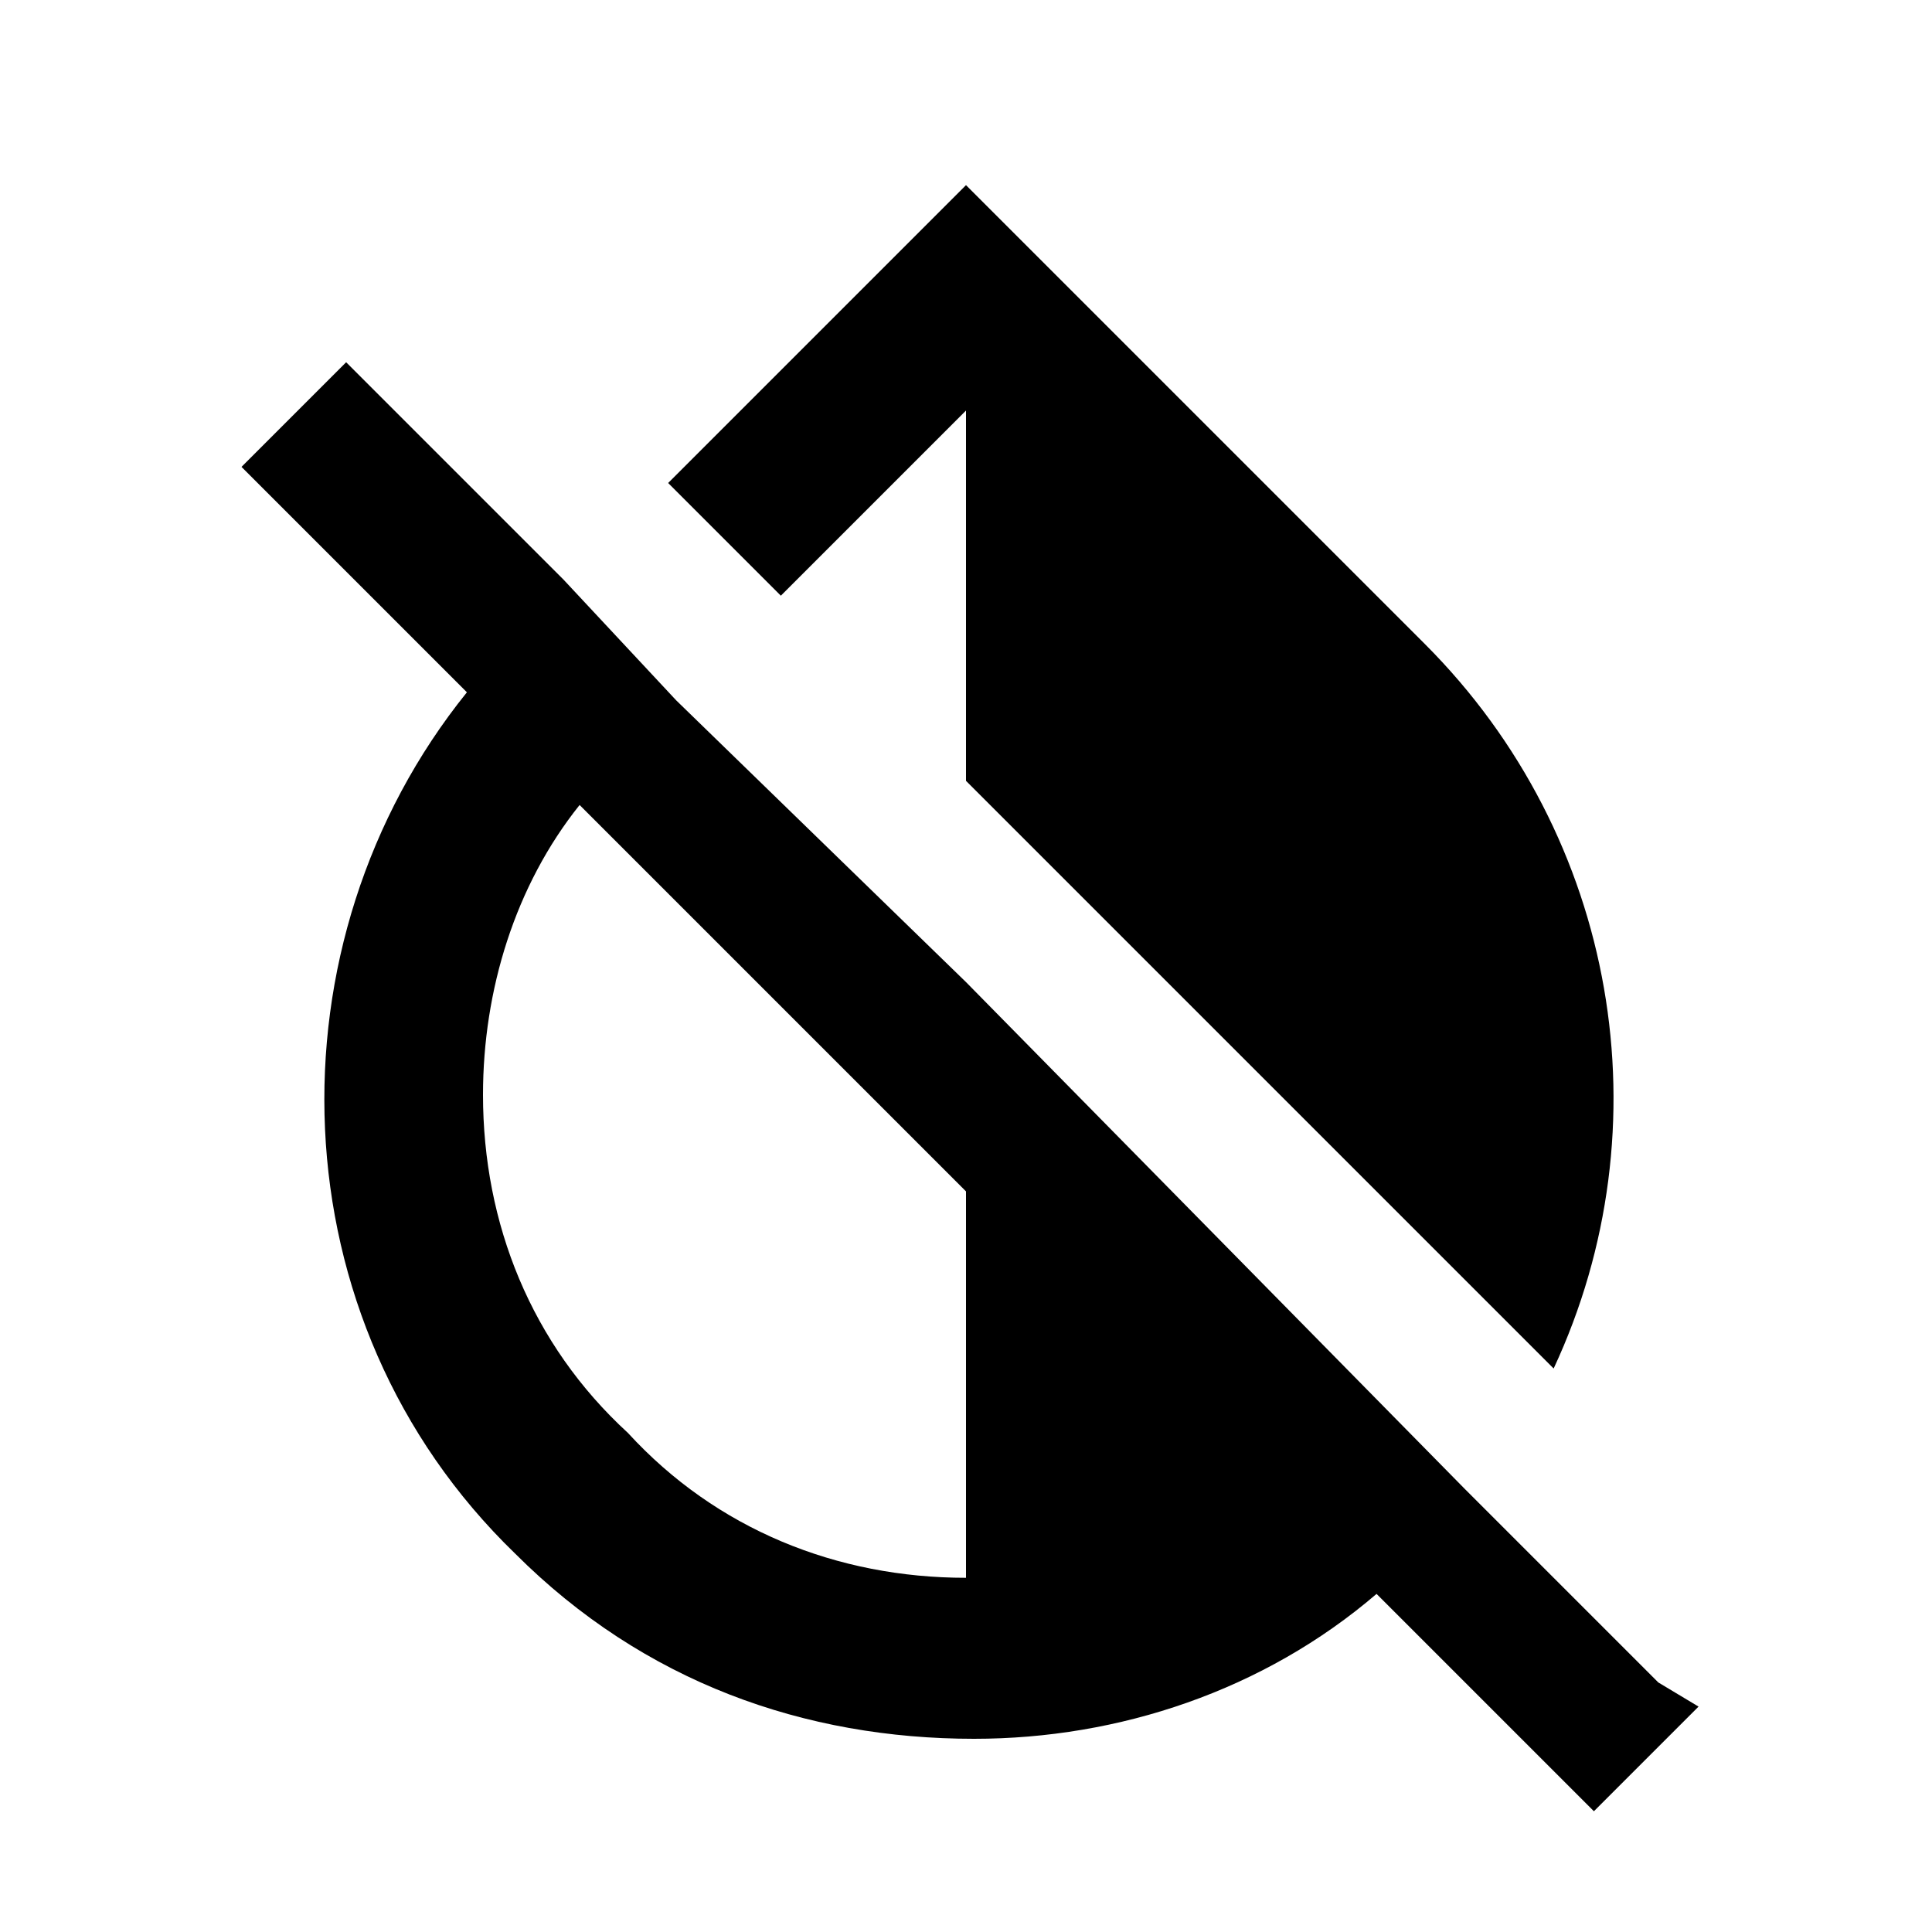 <?xml version="1.0" encoding="utf-8"?>
<!-- Generator: Adobe Illustrator 17.1.0, SVG Export Plug-In . SVG Version: 6.00 Build 0)  -->
<!DOCTYPE svg PUBLIC "-//W3C//DTD SVG 1.1//EN" "http://www.w3.org/Graphics/SVG/1.1/DTD/svg11.dtd">
<svg version="1.1" xmlns="http://www.w3.org/2000/svg" xmlns:xlink="http://www.w3.org/1999/xlink" x="0px" y="0px" width="24px"
	 height="24px" viewBox="0 0 24 24" enable-background="new 0 0 24 24" xml:space="preserve">
<g id="Header">
	<g>
		<rect x="-618" y="-2232" fill="none" width="1400" height="3600"/>
	</g>
</g>
<g id="Label">
</g>
<g id="Icon">
	<g>
		<rect x="0" fill="none" width="24" height="24"/>
		<rect x="0" fill="none" width="24" height="24"/>
		<path d="M20.6,20.9l-2.4-2.4L12,12.2L8.4,8.7L7,7.2L4.3,4.5L3,5.8l2.8,2.8c-2.5,3.1-2.4,7.8,0.6,10.7c1.6,1.6,3.6,2.3,5.7,2.3
			c1.8,0,3.6-0.6,5-1.8l2.7,2.7l1.3-1.3L20.6,20.9z M12,19.6c-1.6,0-3.1-0.6-4.2-1.8C6.6,16.7,6,15.2,6,13.6C6,12.3,6.4,11,7.2,10
			l4.8,4.8V19.6z M12,5.1v4.6l7.3,7.3c1.4-3,0.8-6.6-1.6-9L12,2.3l0,0v0L8.3,6l1.4,1.4L12,5.1z"/>
	</g>
</g>
<g id="Grid" display="none">
	<g display="inline">
	</g>
</g>
</svg>
